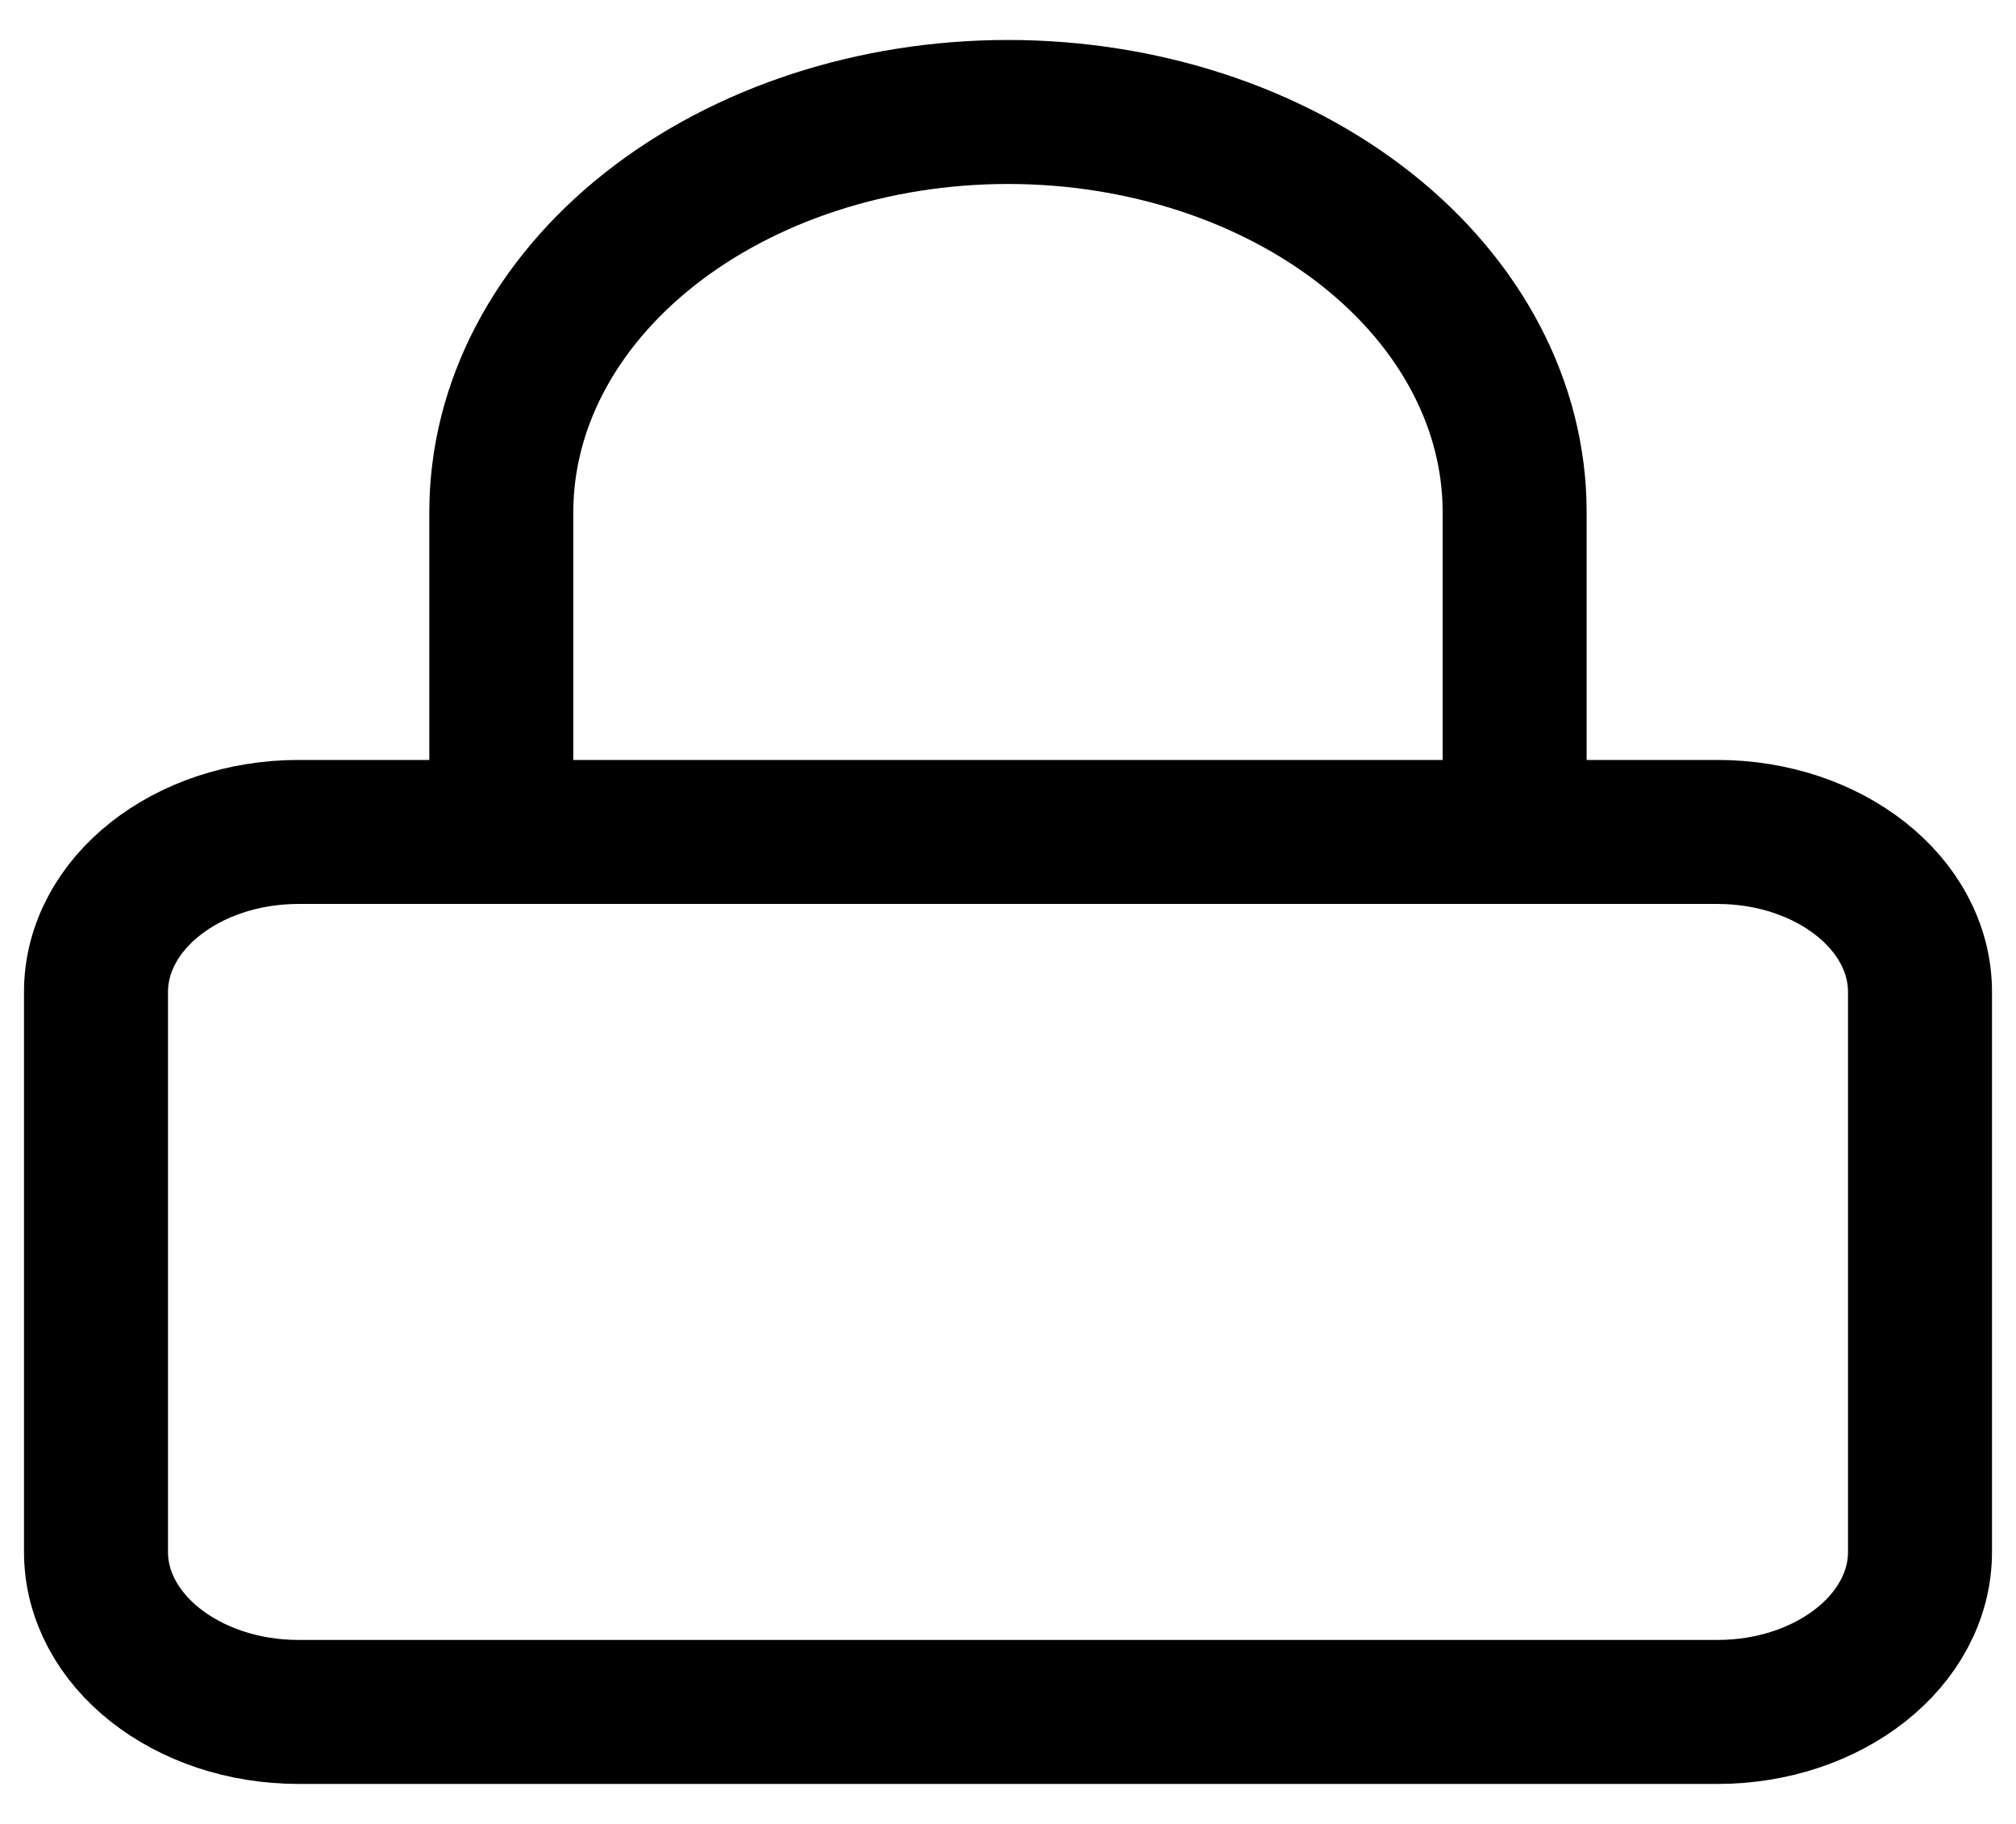 <svg width="42" height="38" viewBox="0 0 42 38" fill="none" xmlns="http://www.w3.org/2000/svg">
<path d="M35.778 17.333H6.222C3.89 17.333 2 18.826 2 20.667V32.333C2 34.174 3.89 35.667 6.222 35.667H35.778C38.11 35.667 40 34.174 40 32.333V20.667C40 18.826 38.11 17.333 35.778 17.333Z" stroke="black" stroke-width="3" stroke-linecap="round" stroke-linejoin="round"/>
<path d="M10.444 17.333V10.667C10.444 8.457 11.556 6.337 13.536 4.774C15.515 3.211 18.2 2.333 21 2.333C23.799 2.333 26.484 3.211 28.464 4.774C30.443 6.337 31.555 8.457 31.555 10.667V17.333" stroke="black" stroke-width="3" stroke-linecap="round" stroke-linejoin="round"/>
</svg>
